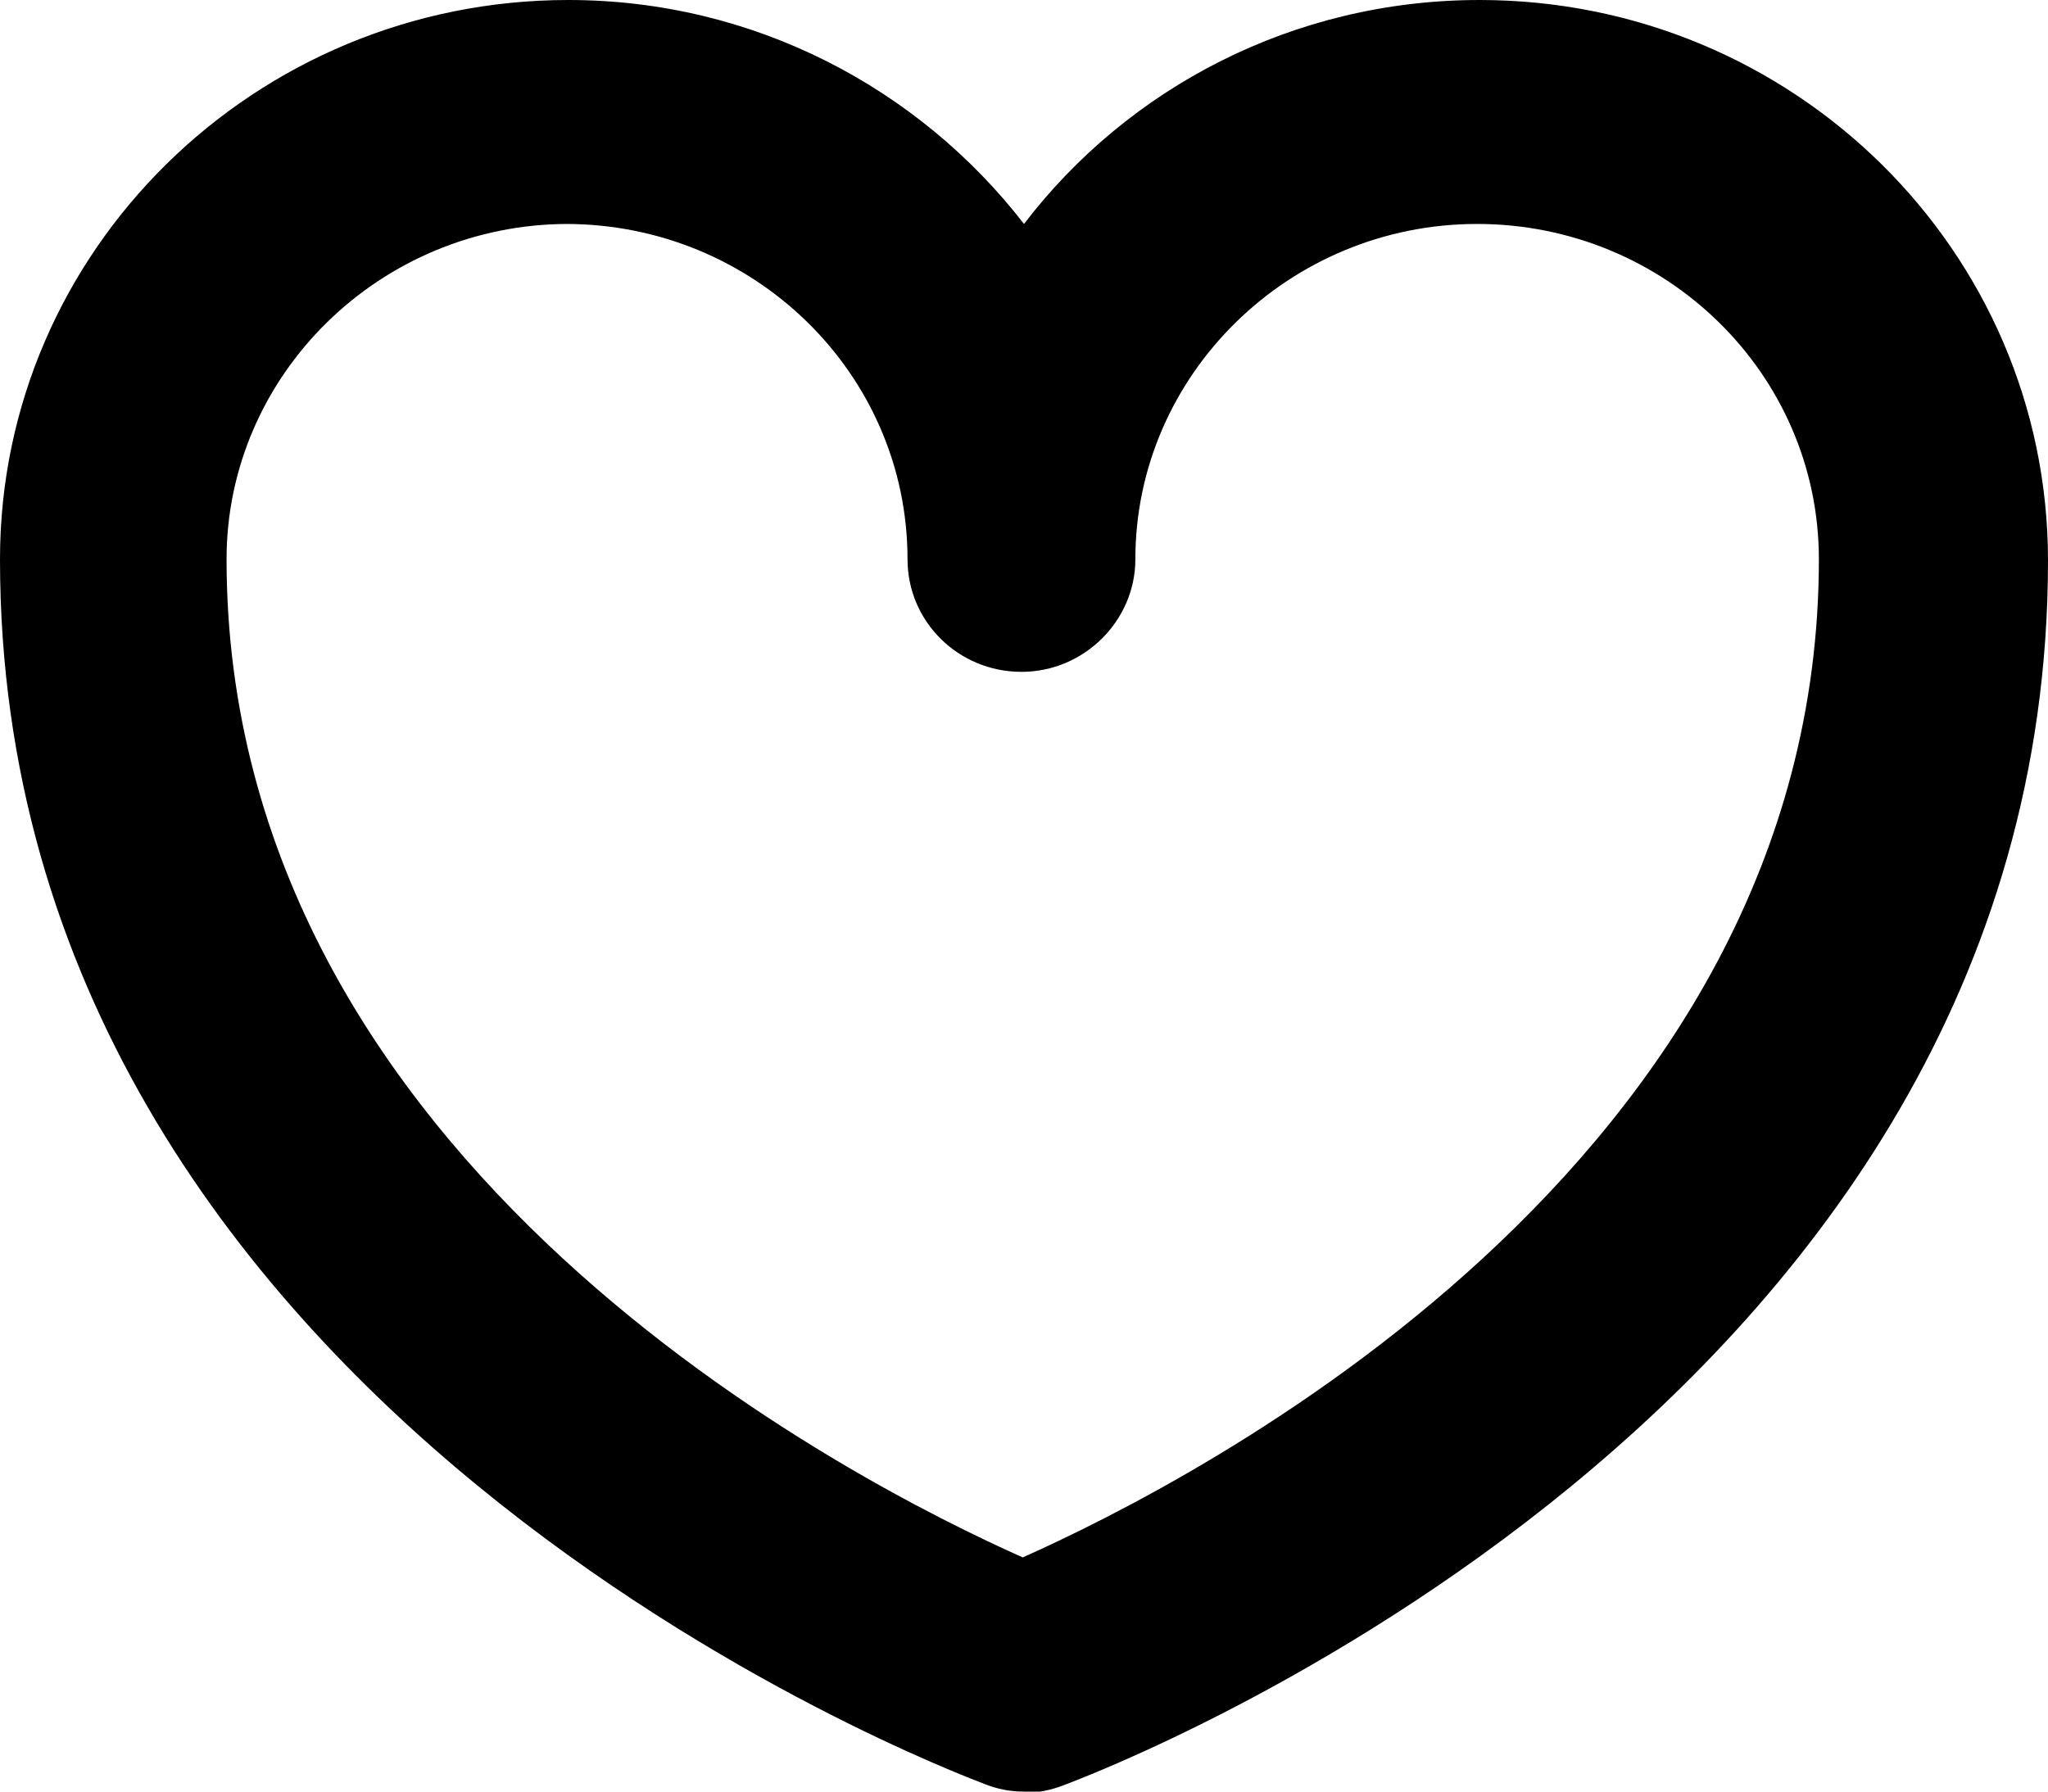 <?xml version="1.0" encoding="UTF-8"?><svg xmlns="http://www.w3.org/2000/svg" viewBox="0 0 16 14"><defs></defs><g id="a"/><g id="b"><g id="c"><path class="d" d="M8,14c-.11,0-.21-.02-.31-.06-.31-.12-7.69-2.91-7.69-9.57C0,1.96,1.99,0,4.44,0c1.45,0,2.74,.69,3.56,1.75,.81-1.06,2.1-1.75,3.56-1.75,2.45,0,4.44,1.96,4.44,4.38,0,6.65-7.37,9.45-7.69,9.57-.1,.04-.21,.06-.31,.06ZM4.44,1.75c-1.47,0-2.67,1.18-2.67,2.62,0,4.74,4.92,7.22,6.22,7.8,1.3-.58,6.22-3.06,6.22-7.8,0-1.45-1.2-2.62-2.67-2.62s-2.67,1.18-2.67,2.62c0,.48-.4,.88-.89,.88s-.89-.39-.89-.88c0-1.45-1.2-2.62-2.67-2.62Z"/></g></g></svg>